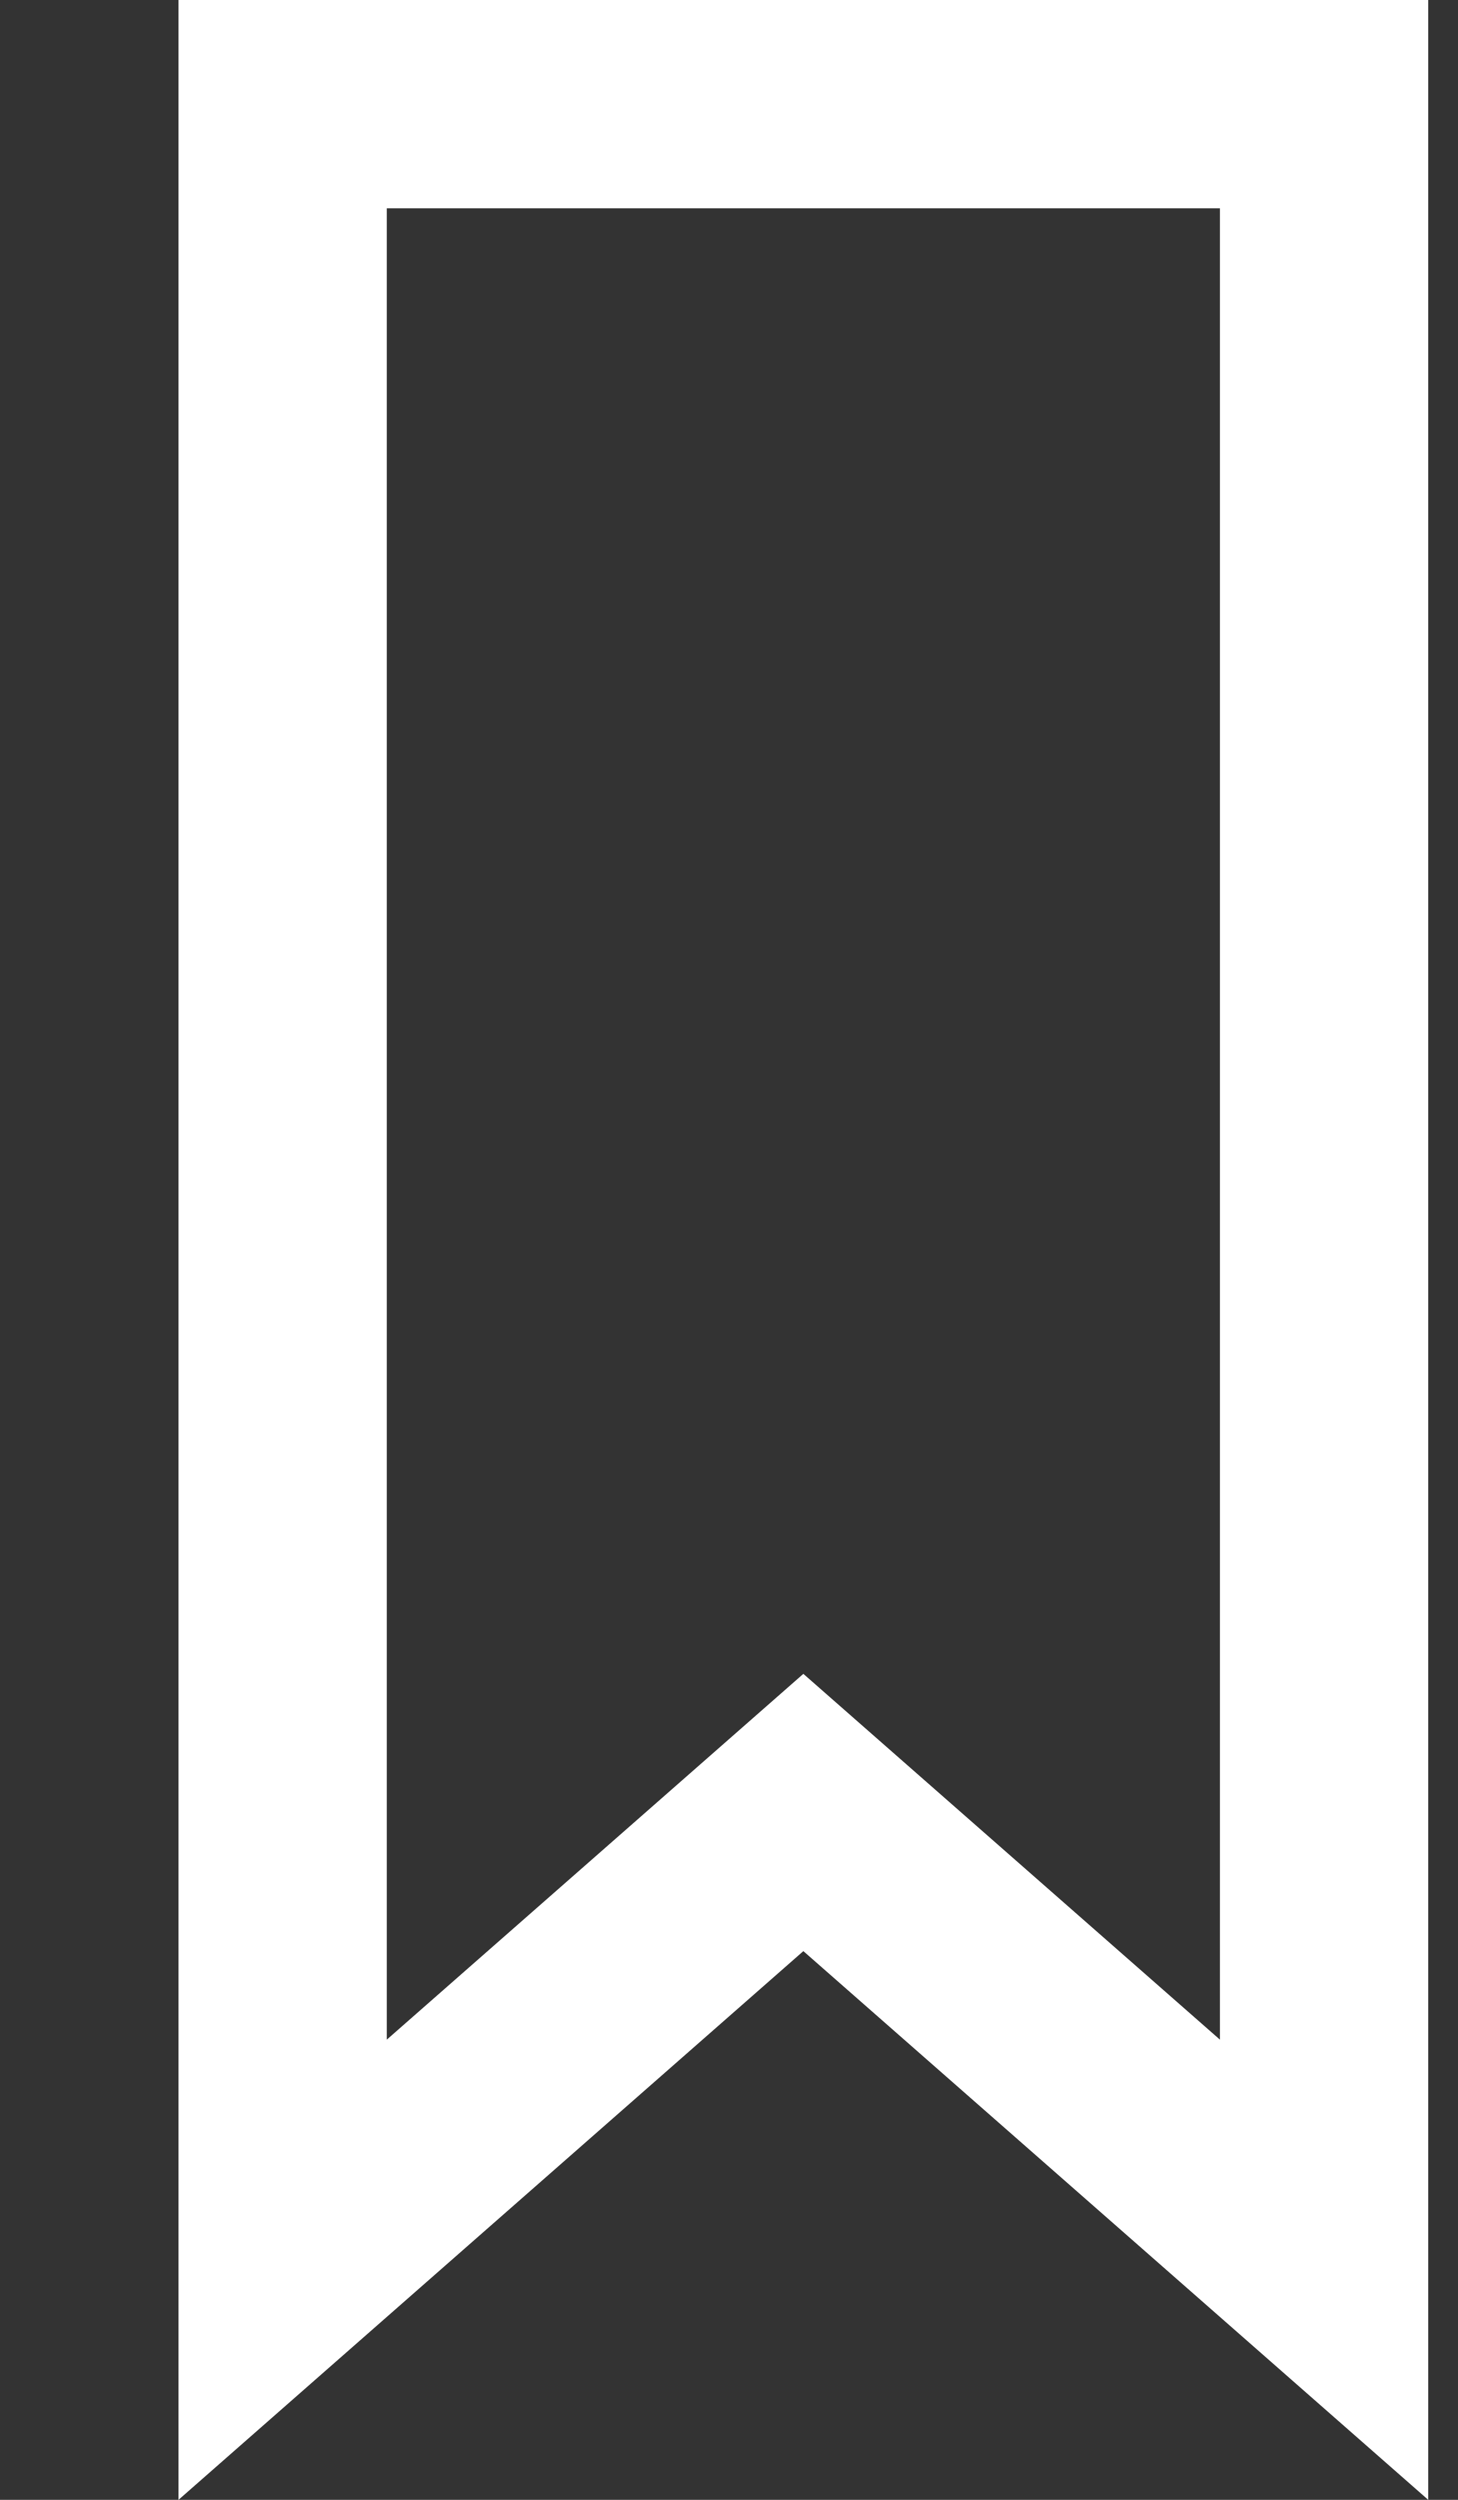 <svg width="7" height="12" viewBox="0 0 7 12" fill="none" xmlns="http://www.w3.org/2000/svg">
<rect x="0" y="0" width="7" height="12" fill="#333333" stroke="none"/>
<path d="M5.857 1V9.791L3.857 8.035L1.857 9.791V1H5.857ZM6.857 0H0.857V12L3.857 9.366L6.857 12V0Z" fill="white"/>
</svg>